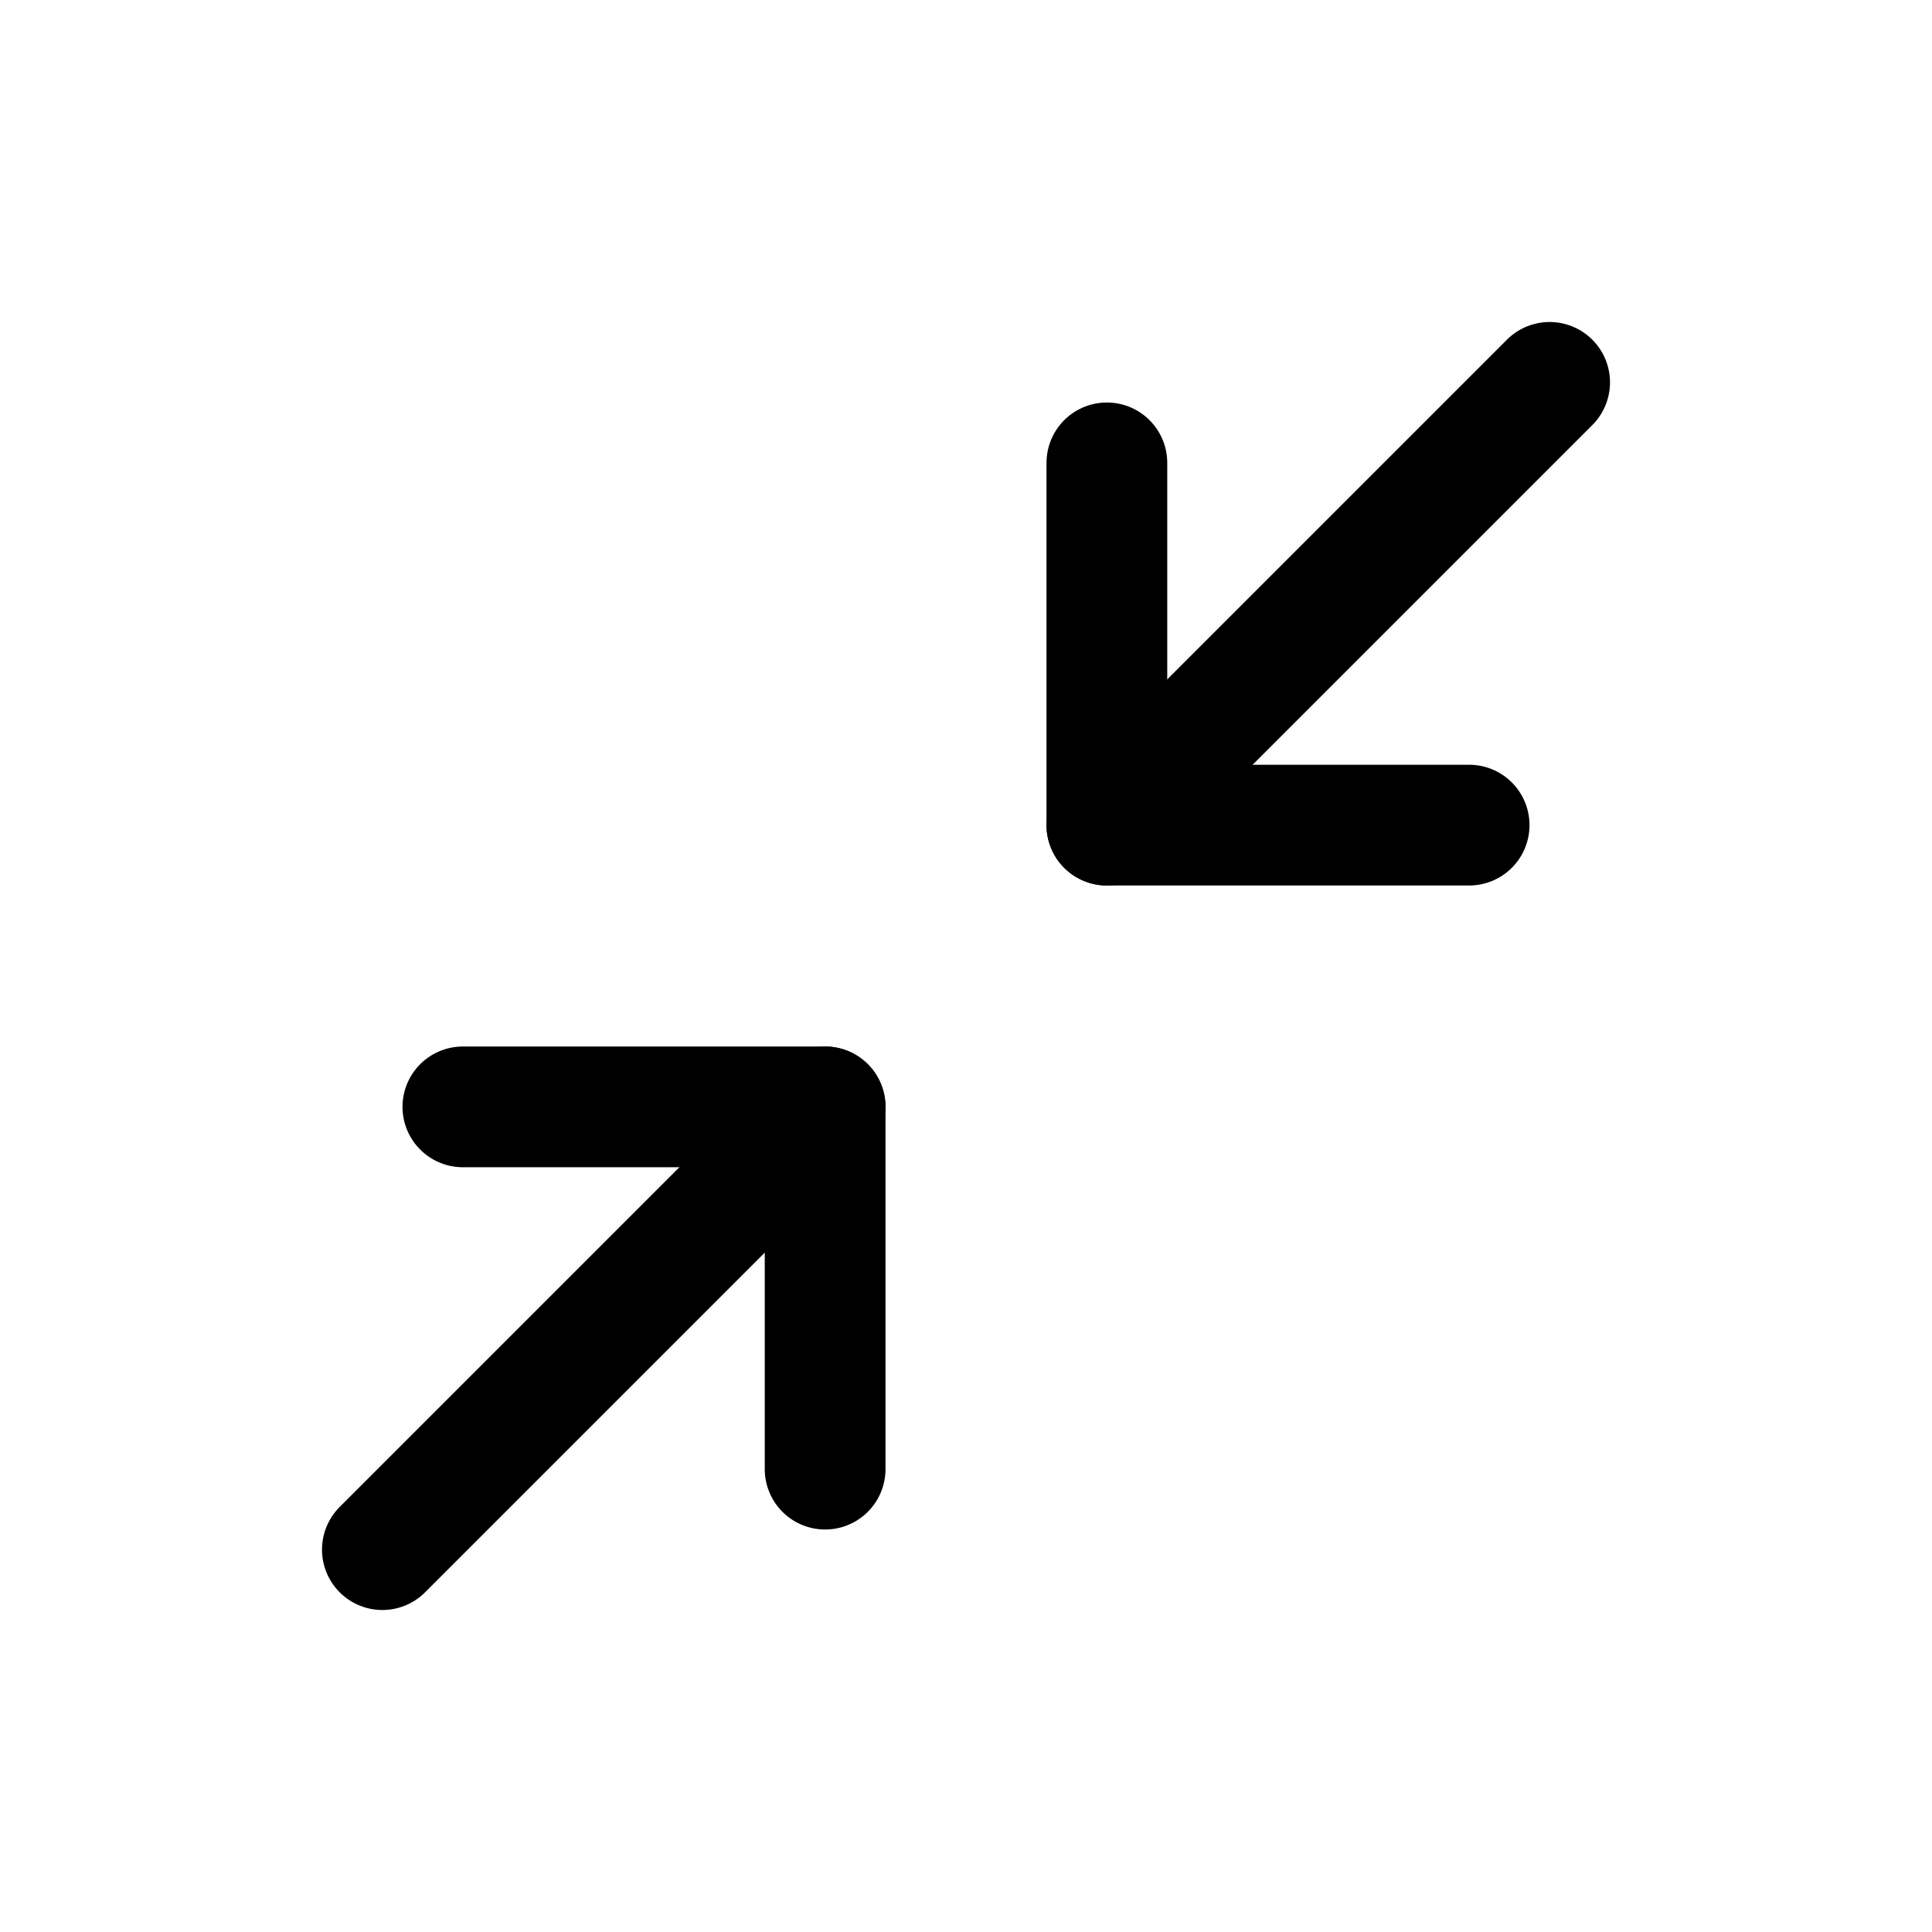 <svg width="24" height="24" viewBox="0 0 24 24" fill="none" xmlns="http://www.w3.org/2000/svg">
<path d="M10.25 18.25V13.75H5.75" stroke="currentColor" stroke-width="1.5" stroke-linecap="round" stroke-linejoin="round"/>
<path d="M13.75 5.75V10.25H18.25" stroke="currentColor" stroke-width="1.5" stroke-linecap="round" stroke-linejoin="round"/>
<path d="M4.75 19.25L10.25 13.75" stroke="currentColor" stroke-width="1.5" stroke-linecap="round" stroke-linejoin="round"/>
<path d="M19.25 4.75L13.75 10.25" stroke="currentColor" stroke-width="1.5" stroke-linecap="round" stroke-linejoin="round"/>
</svg>
